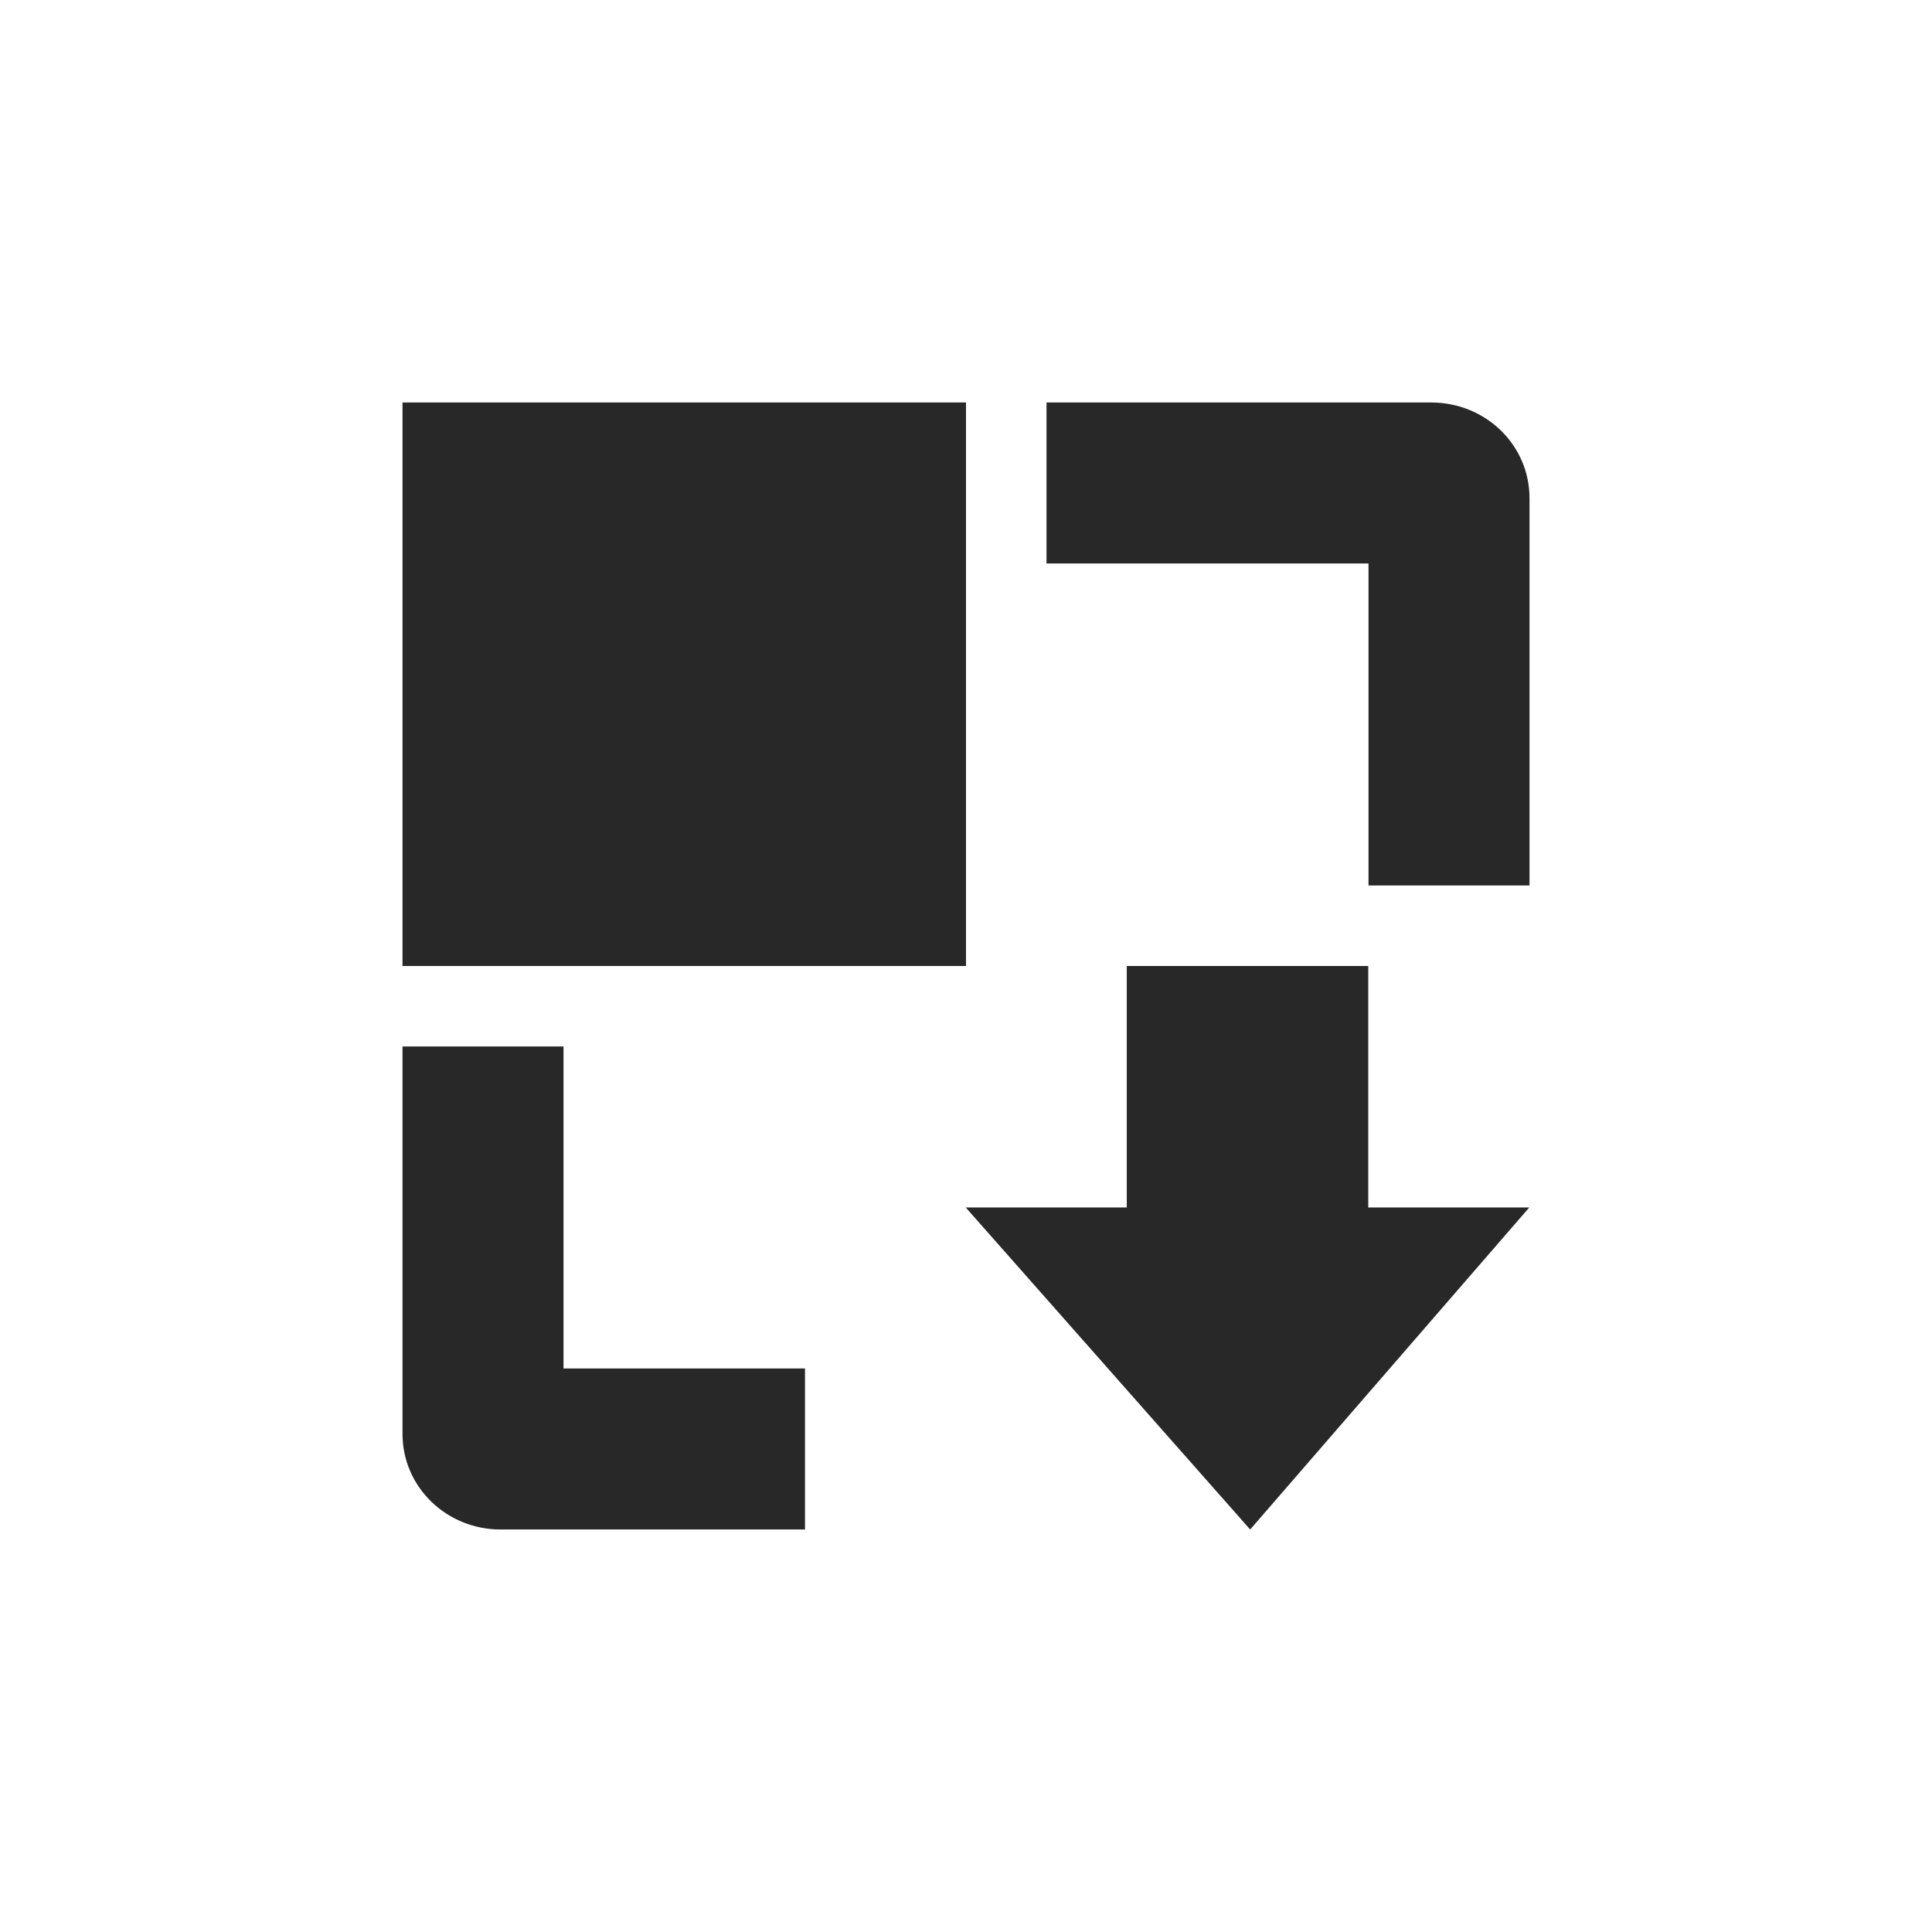 <svg width="24" height="24" version="1.1" xmlns="http://www.w3.org/2000/svg">
  <defs>
    <style id="current-color-scheme" type="text/css">.ColorScheme-Text { color:#282828; } .ColorScheme-Highlight { color:#458588; }</style>
  </defs>
  <path class="ColorScheme-Text" d="m19 6.188c0-0.663-0.549-1.188-1.219-1.188h-4.781v2h4v4h2zm-7-1.188h-7v7h7zm-2 12h-3v-4h-2v4.812c0 0.663 0.549 1.188 1.219 1.188h3.781zm5.53 2 3.467-4h-2v-3h-3v3h-2z" fill="currentColor"/>
</svg>
